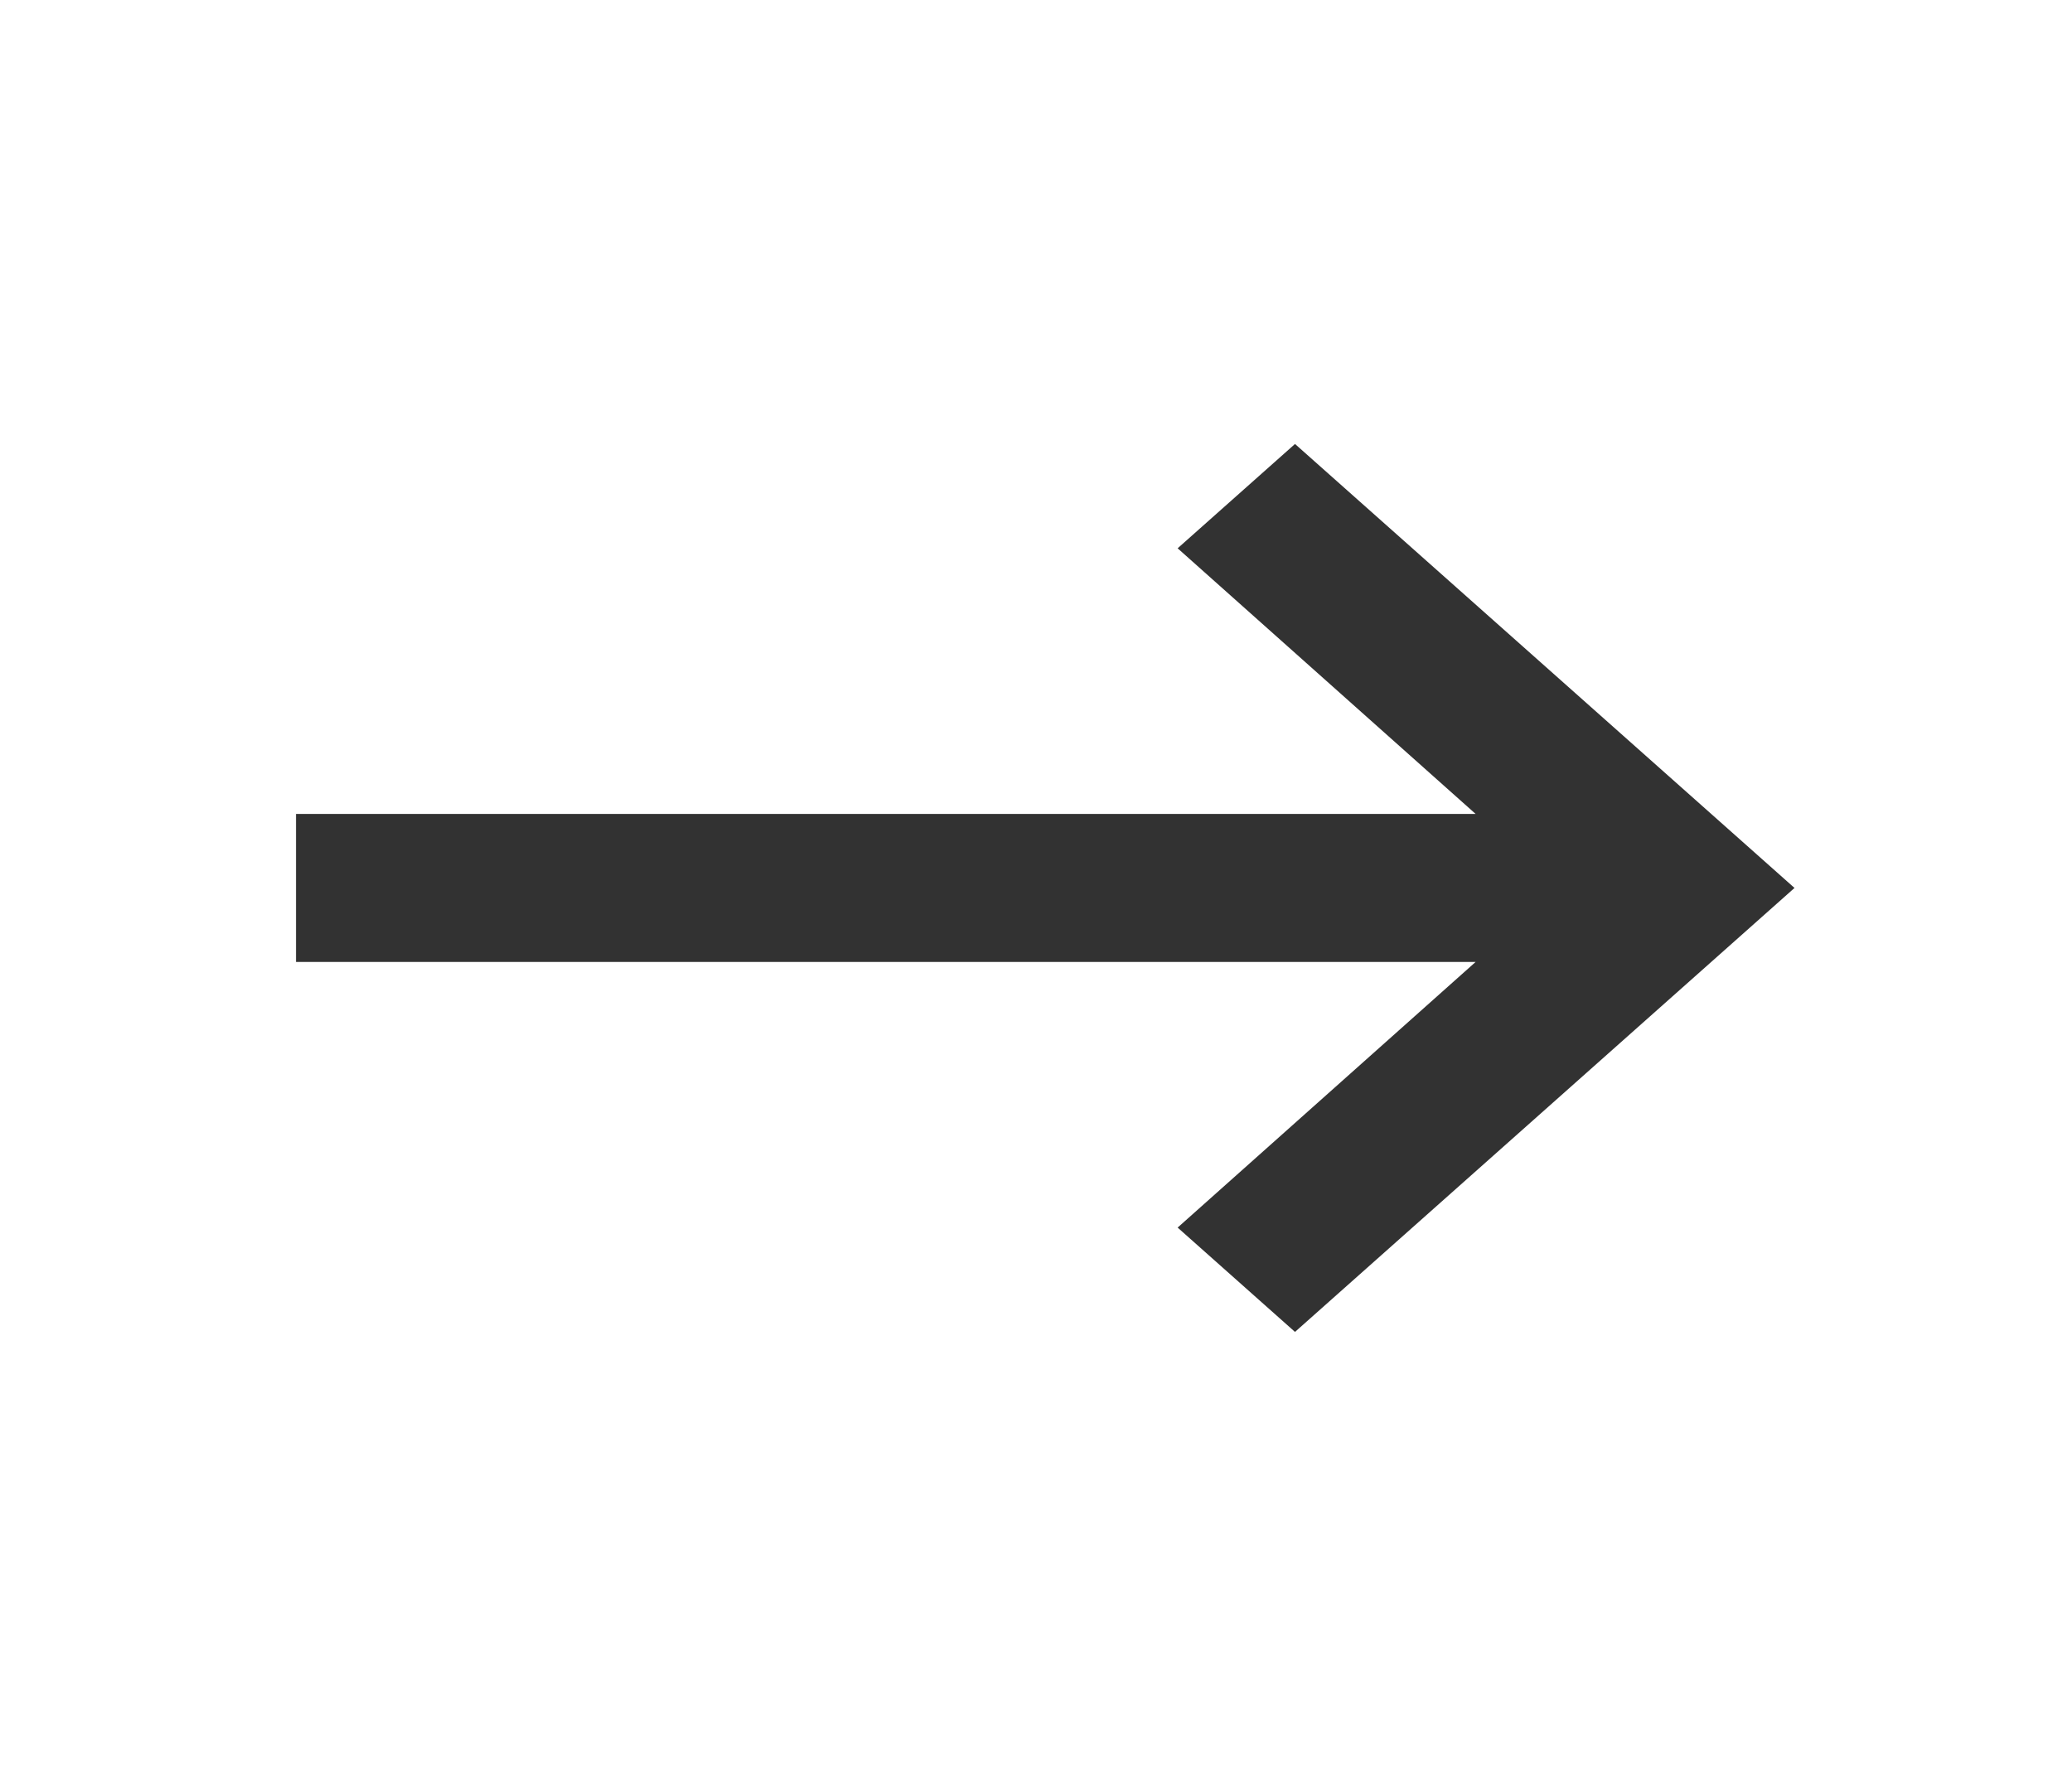 <svg width="28" height="24" viewBox="0 0 28 24" fill="none" xmlns="http://www.w3.org/2000/svg">
<g clip-path="url(#clip0_6_148)">
<path d="M4 11H19.941L15.914 7.41L17.5 6L24.25 12L17.5 18L15.914 16.59L19.941 13H4V11Z" fill="#323232"/>
</g>
<defs>
<clipPath id="clip0_6_148">
<rect width="27" height="24" fill="white" transform="matrix(-1 0 0 1 27.625 0)"/>
</clipPath>
</defs>
</svg>
